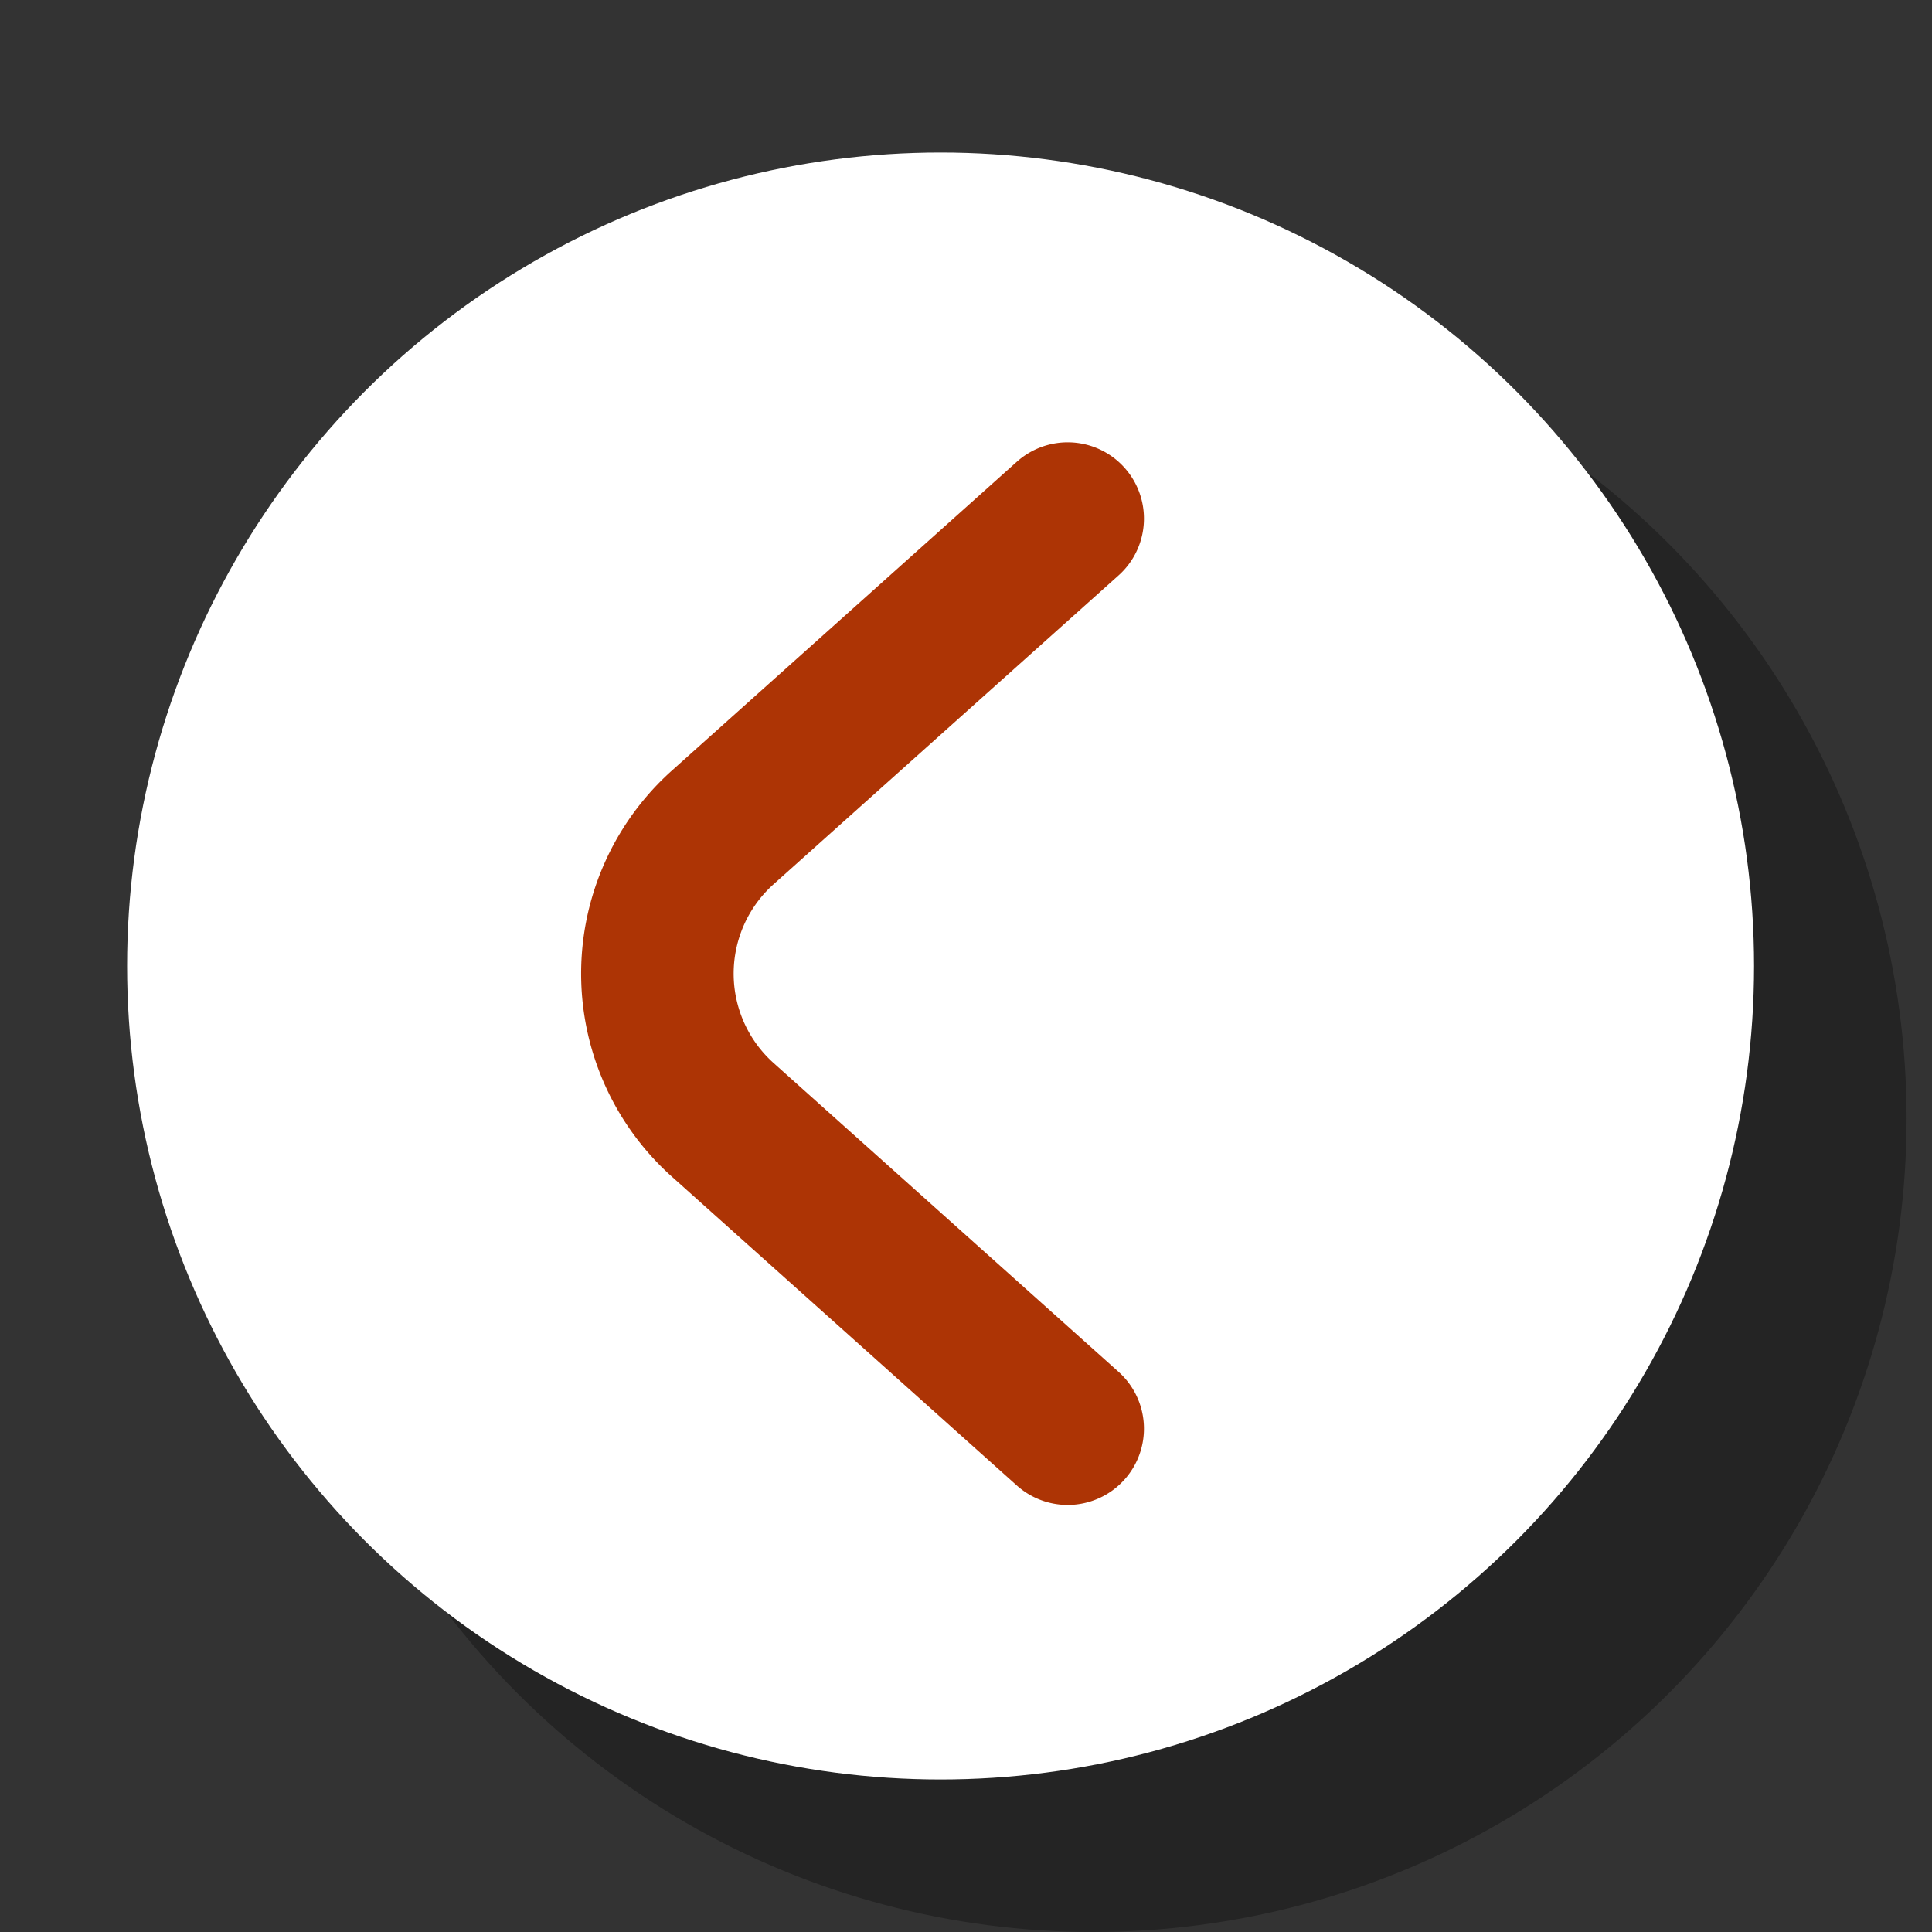 <svg xmlns="http://www.w3.org/2000/svg" viewBox="0 0 38 38"><rect x="0" y="0" width="38" height="38" fill="#333333" stroke="none"/><defs><style>.b288f56a-bb8c-44a0-b4ee-7470fbd91dd7{isolation:isolate;}.a986c1ac-8faf-4240-9bb1-19e12b846ff4{opacity:0.3;mix-blend-mode:multiply;}.a7d7a51f-6823-4aa3-b9e1-4600c5d9eea0{fill:#fff;}.bf0d2088-7d4f-4fa6-b906-83b9f0b69058{fill:none;stroke:#ad3405;stroke-linecap:round;stroke-linejoin:round;stroke-width:3px;}</style></defs><g class="b288f56a-bb8c-44a0-b4ee-7470fbd91dd7"><g id="a47af1bd-4c31-4780-94dc-716da41d4506" data-name="Capa 1"><g class="a986c1ac-8faf-4240-9bb1-19e12b846ff4"><circle cx="21.5" cy="22" r="16"/></g><circle class="a7d7a51f-6823-4aa3-b9e1-4600c5d9eea0" cx="18.5" cy="19" r="16"/><path class="bf0d2088-7d4f-4fa6-b906-83b9f0b69058" d="M21,10.2l-6.78,6.07a3.86,3.86,0,0,0,0,5.76L21,28.1"/></g></g></svg>